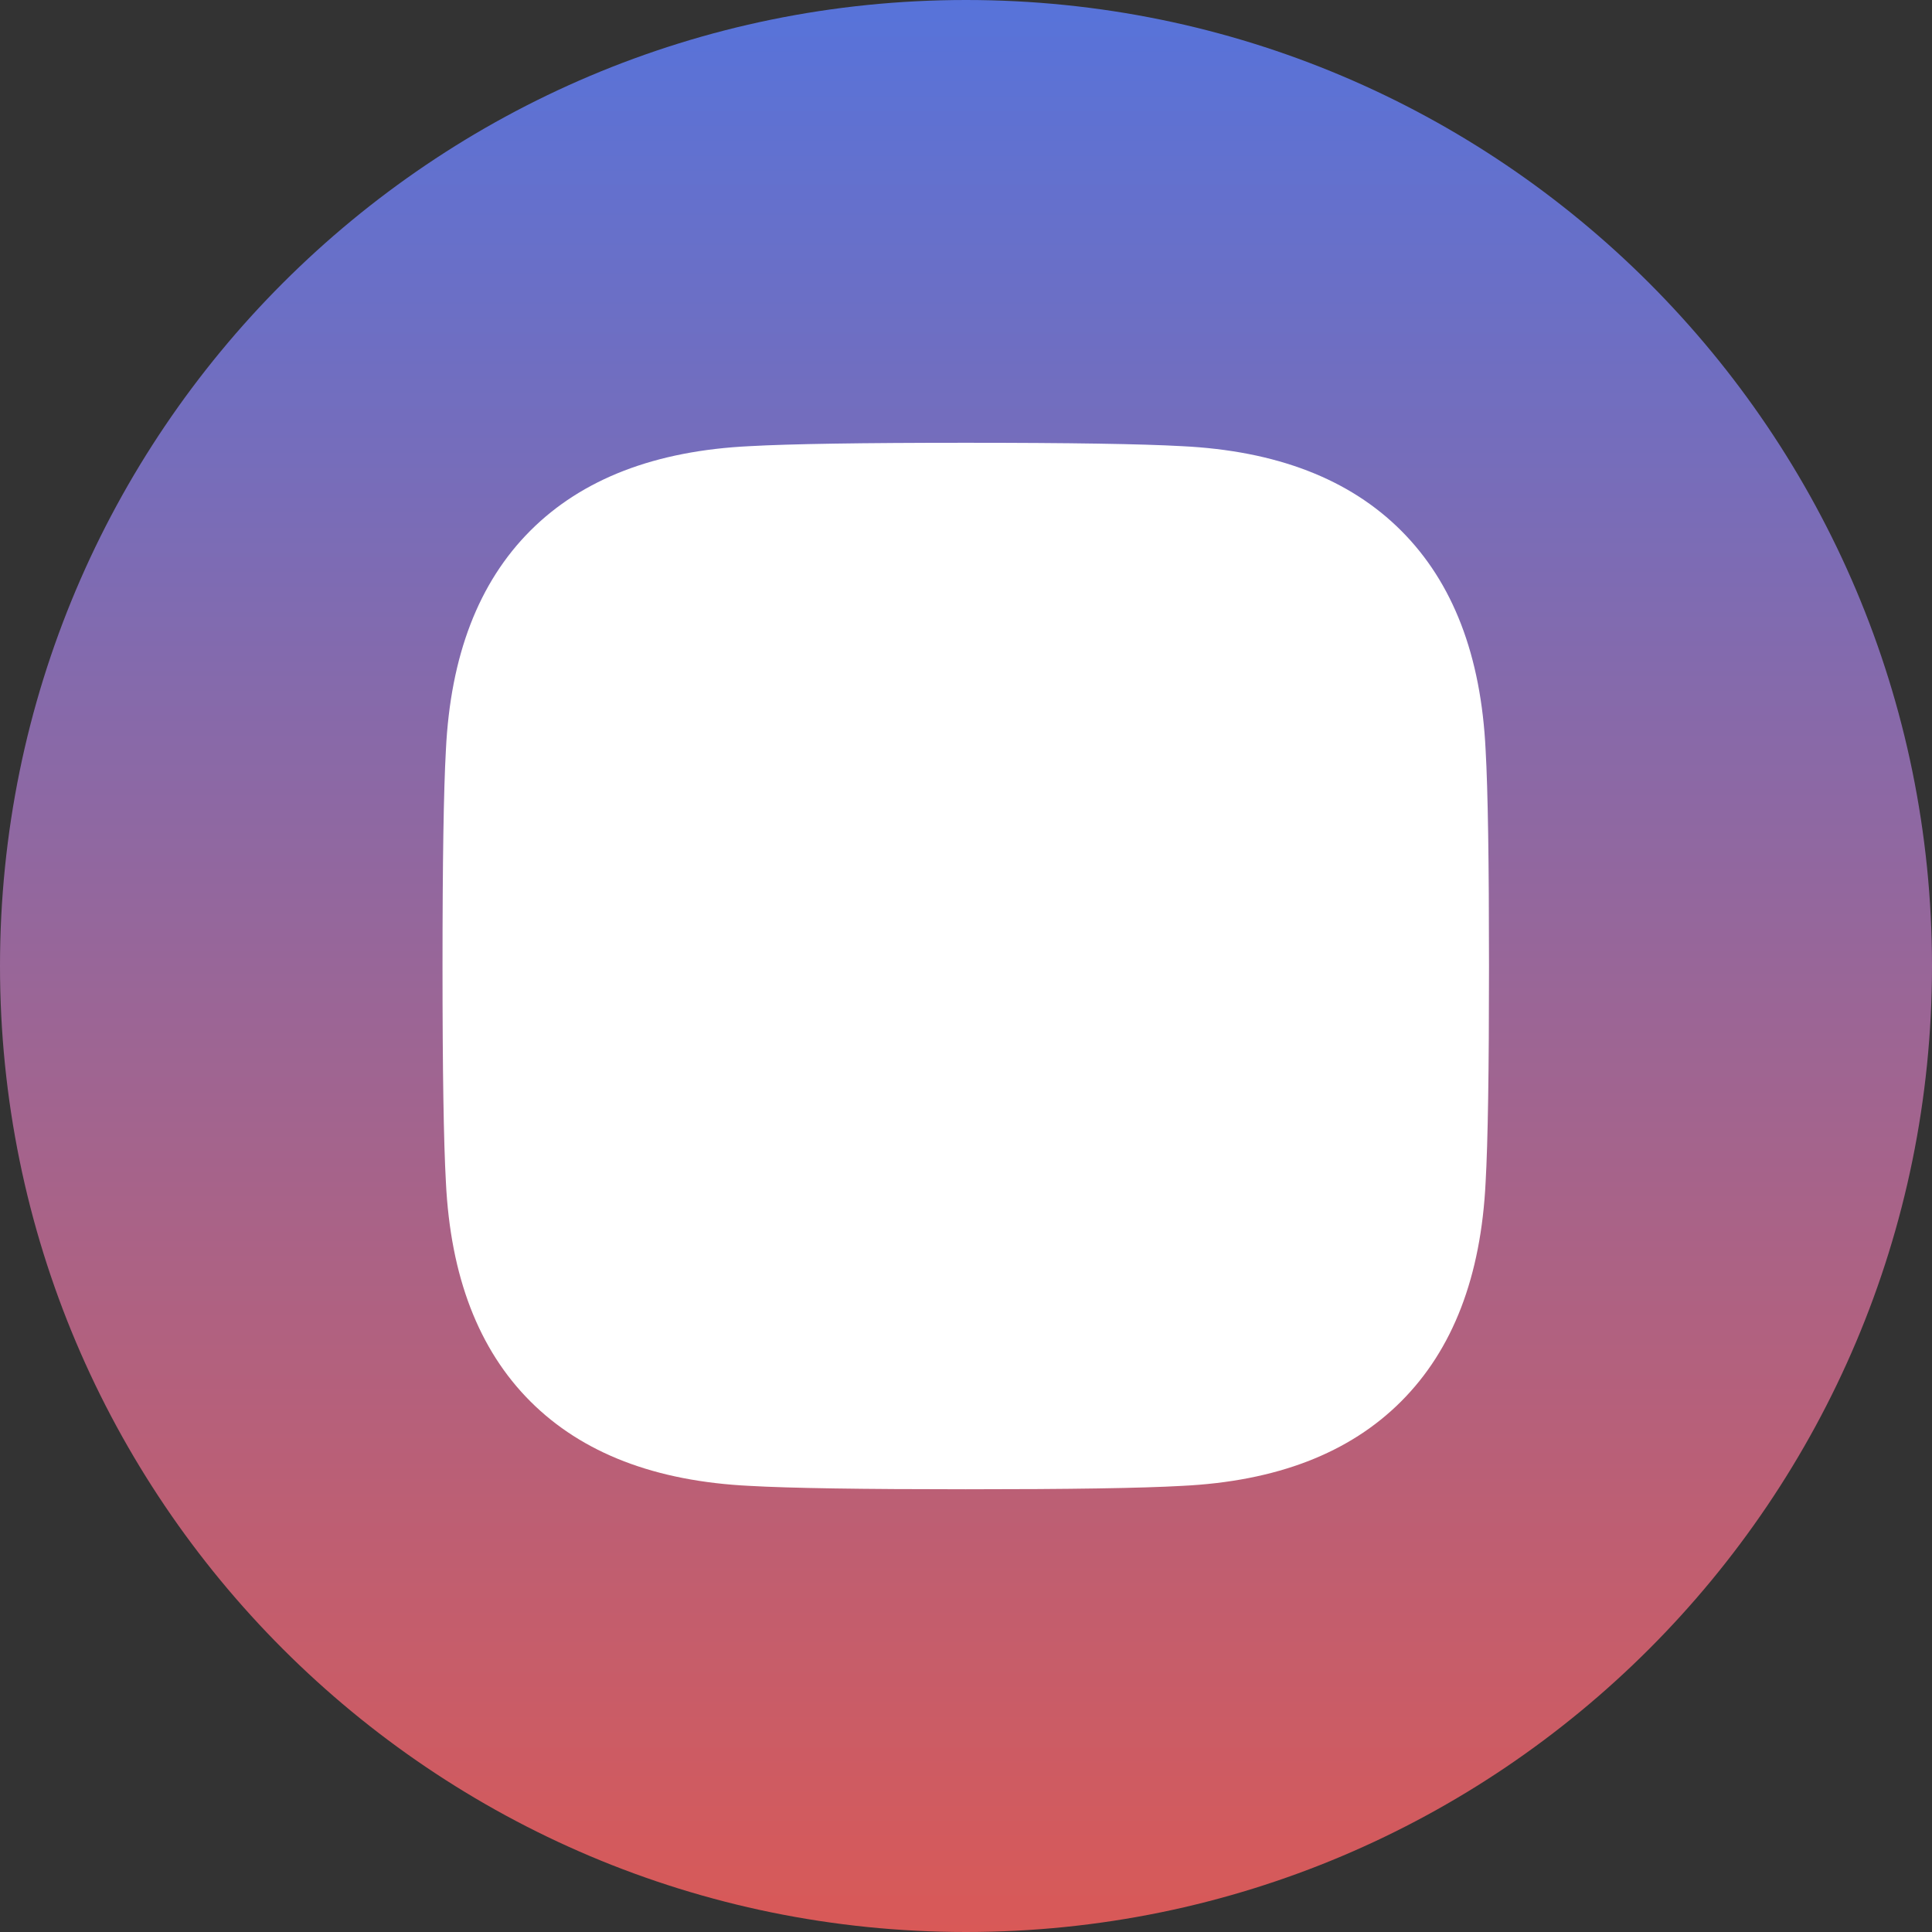 <svg width="44" height="44" viewBox="0 0 44 44" fill="none" xmlns="http://www.w3.org/2000/svg">
<rect x="0" y="0" width="44" height="44" fill="#333333" stroke="none"/>
<path fillRule="evenodd" clipRule="evenodd" d="M22 44C34.15 44 44 34.15 44 22C44 9.85 34.15 0 22 0C9.85 0 0 9.85 0 22C0 34.15 9.85 44 22 44Z" fill="url(#paint0_linear_687_35909)"/>
<path fillRule="evenodd" clipRule="evenodd" d="M33.834 26.92C33.886 26.009 33.911 24.369 33.911 22.001C33.911 19.631 33.886 17.992 33.834 17.082C33.731 14.93 33.09 13.264 31.91 12.085C30.731 10.906 29.065 10.265 26.914 10.161C26.004 10.11 24.364 10.084 21.995 10.084C19.625 10.084 17.986 10.11 17.076 10.161C14.924 10.264 13.258 10.906 12.079 12.085C10.9 13.265 10.259 14.93 10.155 17.082C10.104 17.992 10.078 19.631 10.078 22.001C10.078 24.37 10.104 26.01 10.155 26.92C10.259 29.072 10.9 30.737 12.079 31.916C13.259 33.095 14.924 33.736 17.076 33.84C17.986 33.892 19.625 33.917 21.995 33.917C24.364 33.917 26.004 33.892 26.914 33.84C29.066 33.737 30.731 33.096 31.91 31.916C33.089 30.737 33.73 29.071 33.834 26.92ZM21.99 12.223C21.918 12.223 21.522 12.22 20.803 12.215C20.085 12.21 19.539 12.21 19.166 12.215C18.794 12.22 18.295 12.236 17.669 12.262C17.044 12.288 16.511 12.34 16.071 12.417C15.632 12.495 15.262 12.591 14.962 12.704C14.444 12.911 13.989 13.211 13.597 13.604C13.204 13.998 12.904 14.453 12.696 14.969C12.583 15.27 12.487 15.639 12.409 16.079C12.332 16.519 12.28 17.051 12.254 17.677C12.228 18.303 12.212 18.802 12.207 19.174C12.202 19.547 12.202 20.092 12.207 20.811C12.212 21.53 12.215 21.926 12.215 21.998C12.215 22.071 12.212 22.466 12.207 23.185C12.202 23.904 12.202 24.45 12.207 24.822C12.212 25.195 12.228 25.694 12.254 26.32C12.28 26.945 12.332 27.478 12.409 27.918C12.487 28.357 12.583 28.727 12.696 29.027C12.903 29.544 13.203 30 13.597 30.392C13.99 30.785 14.445 31.085 14.962 31.293C15.262 31.406 15.632 31.502 16.071 31.579C16.511 31.657 17.044 31.709 17.669 31.735C18.295 31.761 18.794 31.776 19.166 31.782C19.539 31.787 20.085 31.787 20.803 31.782C21.522 31.776 21.918 31.774 21.99 31.774C22.063 31.774 22.459 31.776 23.177 31.782C23.896 31.787 24.442 31.787 24.814 31.782C25.187 31.776 25.686 31.761 26.312 31.735C26.937 31.709 27.47 31.657 27.91 31.579C28.349 31.502 28.719 31.406 29.019 31.293C29.537 31.086 29.992 30.786 30.384 30.392C30.777 29.999 31.077 29.544 31.285 29.027C31.398 28.727 31.494 28.357 31.571 27.918C31.649 27.478 31.701 26.945 31.727 26.32C31.753 25.694 31.769 25.195 31.774 24.822C31.779 24.45 31.779 23.904 31.774 23.185C31.769 22.466 31.766 22.071 31.766 21.998C31.766 21.926 31.769 21.53 31.774 20.811C31.779 20.092 31.779 19.547 31.774 19.174C31.769 18.802 31.753 18.303 31.727 17.677C31.701 17.051 31.649 16.519 31.571 16.079C31.494 15.639 31.398 15.27 31.285 14.969C31.078 14.452 30.778 13.997 30.384 13.604C29.991 13.211 29.536 12.911 29.019 12.704C28.719 12.591 28.349 12.495 27.91 12.417C27.47 12.34 26.937 12.288 26.312 12.262C25.686 12.236 25.187 12.22 24.814 12.215C24.442 12.21 23.896 12.21 23.177 12.215C22.459 12.22 22.063 12.223 21.99 12.223ZM29.366 16.645C29.645 16.366 29.785 16.03 29.785 15.637C29.785 15.243 29.645 14.907 29.366 14.628C29.087 14.349 28.751 14.209 28.357 14.209C27.964 14.209 27.628 14.349 27.349 14.628C27.069 14.907 26.93 15.243 26.93 15.637C26.93 16.03 27.069 16.366 27.349 16.645C27.628 16.925 27.964 17.064 28.357 17.064C28.751 17.064 29.087 16.925 29.366 16.645ZM28.107 21.998C28.107 23.695 27.512 25.138 26.322 26.328C25.132 27.517 23.689 28.112 21.993 28.112C20.297 28.113 18.854 27.518 17.664 26.328C16.474 25.137 15.879 23.694 15.879 21.998C15.879 20.303 16.474 18.86 17.664 17.669C18.854 16.479 20.297 15.884 21.993 15.884C23.689 15.885 25.132 16.48 26.322 17.669C27.512 18.859 28.107 20.302 28.107 21.998ZM25.959 22.001C25.959 20.905 25.572 19.968 24.796 19.193C24.02 18.417 23.084 18.029 21.988 18.029C20.891 18.029 19.955 18.417 19.179 19.193C18.404 19.968 18.016 20.905 18.016 22.001C18.016 23.098 18.404 24.034 19.179 24.81C19.955 25.585 20.891 25.973 21.988 25.973C23.084 25.973 24.02 25.585 24.796 24.81C25.572 24.034 25.959 23.098 25.959 22.001Z" fill="white"/>
<defs>
<linearGradient id="paint0_linear_687_35909" x1="22" y1="0" x2="22" y2="44" gradientUnits="userSpaceOnUse">
<stop stop-color="#5773DA"/>
<stop offset="1" stop-color="#D95957"/>
</linearGradient>
</defs>
</svg>
